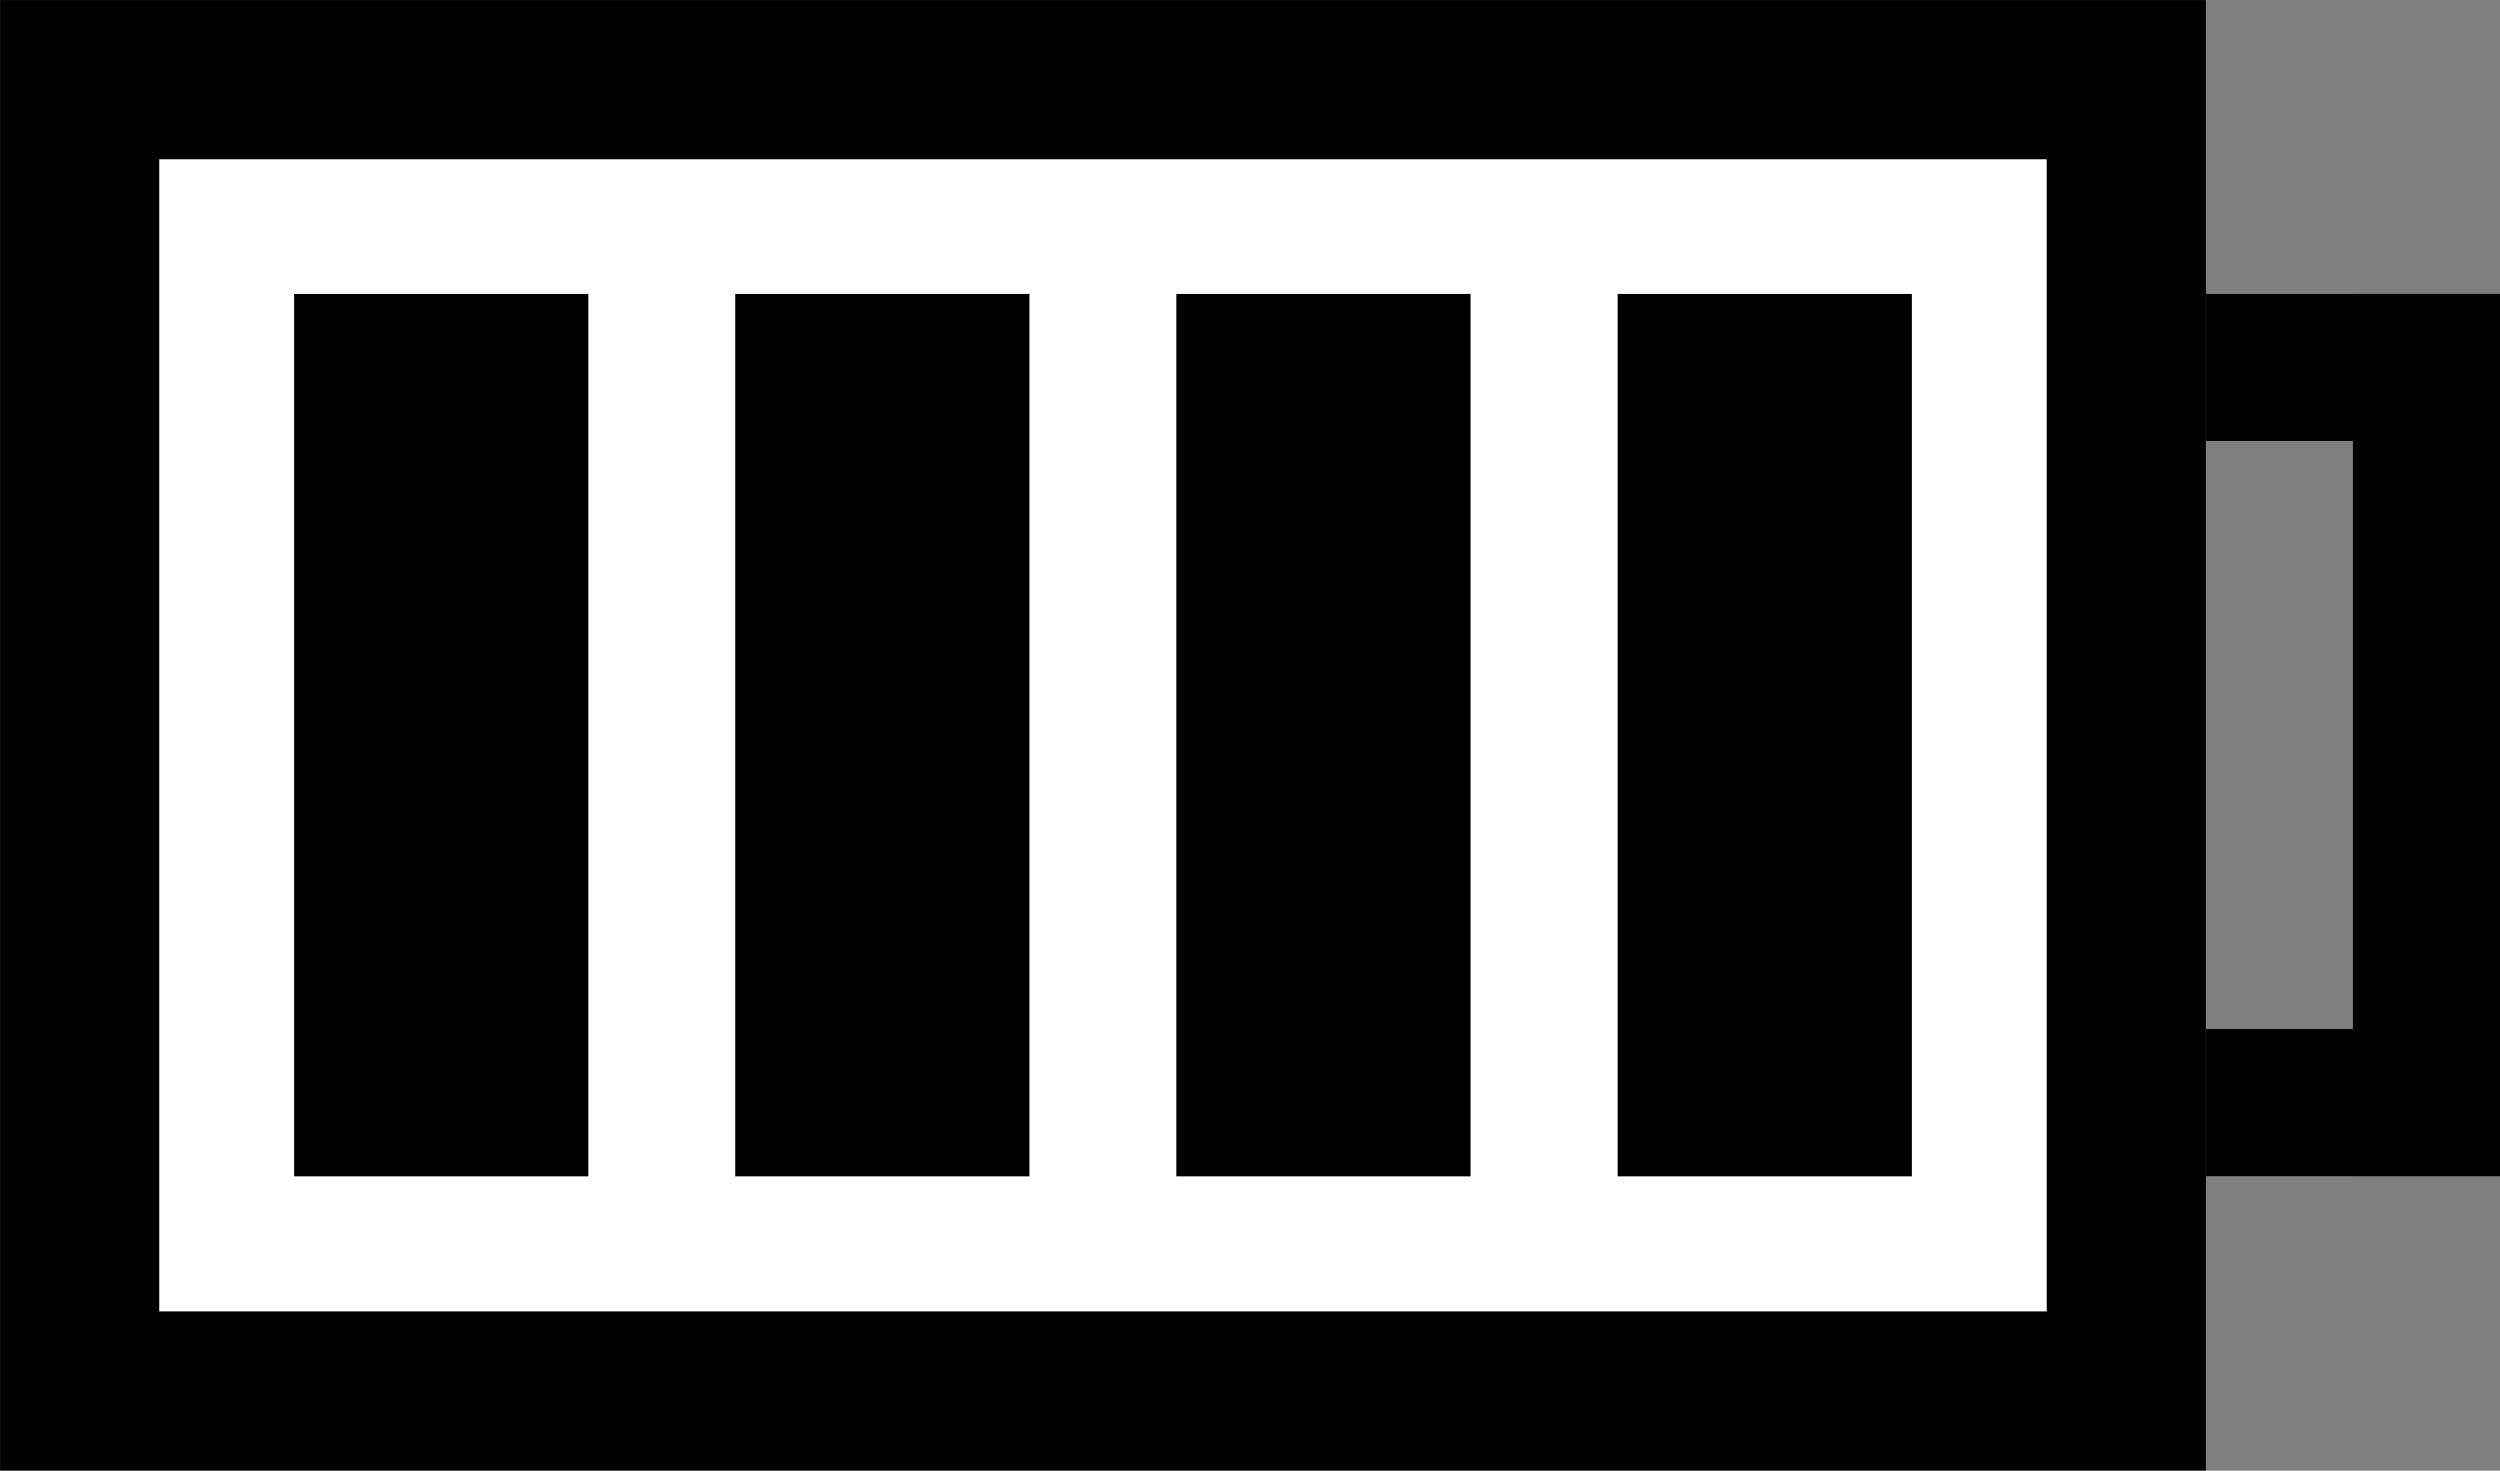 <?xml version="1.0" encoding="UTF-8" standalone="no"?>
<!-- Created with Inkscape (http://www.inkscape.org/) -->

<svg
   width="13.494mm"
   height="7.938mm"
   viewBox="0 0 13.494 7.938"
   version="1.1"
   id="svg1"
   inkscape:version="1.3 (0e150ed6c4, 2023-07-21)"
   sodipodi:docname="Drip-Counter-bitmaps-inkscape.svg"
   xmlns:inkscape="http://www.inkscape.org/namespaces/inkscape"
   xmlns:sodipodi="http://sodipodi.sourceforge.net/DTD/sodipodi-0.dtd"
   xmlns="http://www.w3.org/2000/svg"
   xmlns:svg="http://www.w3.org/2000/svg">
  <rect x="0" y="0" width="13.494" height="7.938" fill="#808080" stroke="none"/>
  <sodipodi:namedview
     id="namedview1"
     pagecolor="#ffffff"
     bordercolor="#000000"
     borderopacity="0.25"
     inkscape:showpageshadow="2"
     inkscape:pageopacity="0.0"
     inkscape:pagecheckerboard="0"
     inkscape:deskcolor="#d1d1d1"
     inkscape:document-units="mm"
     inkscape:export-bgcolor="#ffffffff"
     inkscape:zoom="2.0000001"
     inkscape:cx="98.749997"
     inkscape:cy="205.74999"
     inkscape:window-width="1920"
     inkscape:window-height="1009"
     inkscape:window-x="-8"
     inkscape:window-y="204"
     inkscape:window-maximized="1"
     inkscape:current-layer="layer1" />
  <defs
     id="defs1" />
  <g
     inkscape:label="Layer 1"
     inkscape:groupmode="layer"
     id="layer1"
     transform="translate(-31.75,-66.147)">
    <g
       id="g3"
       inkscape:export-filename="battery-charge-completed-large.svg"
       inkscape:export-xdpi="105.5"
       inkscape:export-ydpi="105.5">
      <rect
         style="fill:#ffffff;stroke:#000000;stroke-width:0.859;stroke-dasharray:none;stroke-opacity:1"
         id="rect1-1-54-9-5-0-8-5-1"
         width="11.047"
         height="7.078"
         x="32.18"
         y="66.577"
         ry="0"
         rx="0"
         inkscape:export-filename="battery-charging.svg"
         inkscape:export-xdpi="105.5"
         inkscape:export-ydpi="105.5" />
      <rect
         style="fill:#000000;fill-opacity:1;stroke:#000000;stroke-width:0.235;stroke-dasharray:none;stroke-opacity:1"
         id="rect1-7-9-5-5-4"
         width="1.353"
         height="4.528"
         x="33.455"
         y="67.851"
         ry="0"
         rx="0" />
      <rect
         style="fill:#000000;fill-opacity:1;stroke:#000000;stroke-width:0.235;stroke-dasharray:none;stroke-opacity:1"
         id="rect1-7-9-5-5-4-6"
         width="1.353"
         height="4.528"
         x="35.836"
         y="67.851"
         ry="0"
         rx="0" />
      <rect
         style="fill:#000000;fill-opacity:1;stroke:#000000;stroke-width:0.235;stroke-dasharray:none;stroke-opacity:1"
         id="rect1-7-9-5-5-4-6-1"
         width="1.353"
         height="4.528"
         x="38.217"
         y="67.851"
         ry="0"
         rx="0" />
      <rect
         style="fill:#000000;fill-opacity:1;stroke:#000000;stroke-width:0.235;stroke-dasharray:none;stroke-opacity:1"
         id="rect1-7-9-5-5-4-6-9"
         width="1.353"
         height="4.528"
         x="40.599"
         y="67.851"
         ry="0"
         rx="0" />
      <rect
         style="fill:#000000;fill-opacity:1;stroke:#000000;stroke-width:0.162;stroke-dasharray:none;stroke-opacity:1"
         id="rect1-7-9-5-5-4-6-9-2"
         width="0.632"
         height="4.601"
         x="44.531"
         y="67.814"
         ry="0"
         rx="0" />
      <rect
         style="fill:#000000;fill-opacity:1;stroke:#000000;stroke-width:0.069;stroke-dasharray:none;stroke-opacity:1"
         id="rect1-7-9-5-5-4-6-9-2-5"
         width="0.725"
         height="0.725"
         x="-68.493"
         y="43.691"
         ry="0"
         rx="0"
         transform="rotate(-90)" />
      <rect
         style="fill:#000000;fill-opacity:1;stroke:#000000;stroke-width:0.069;stroke-dasharray:none;stroke-opacity:1"
         id="rect1-7-9-5-5-4-6-9-2-5-0"
         width="0.725"
         height="0.725"
         x="-72.461"
         y="43.691"
         ry="0"
         rx="0"
         transform="rotate(-90)" />
    </g>
  </g>
</svg>
